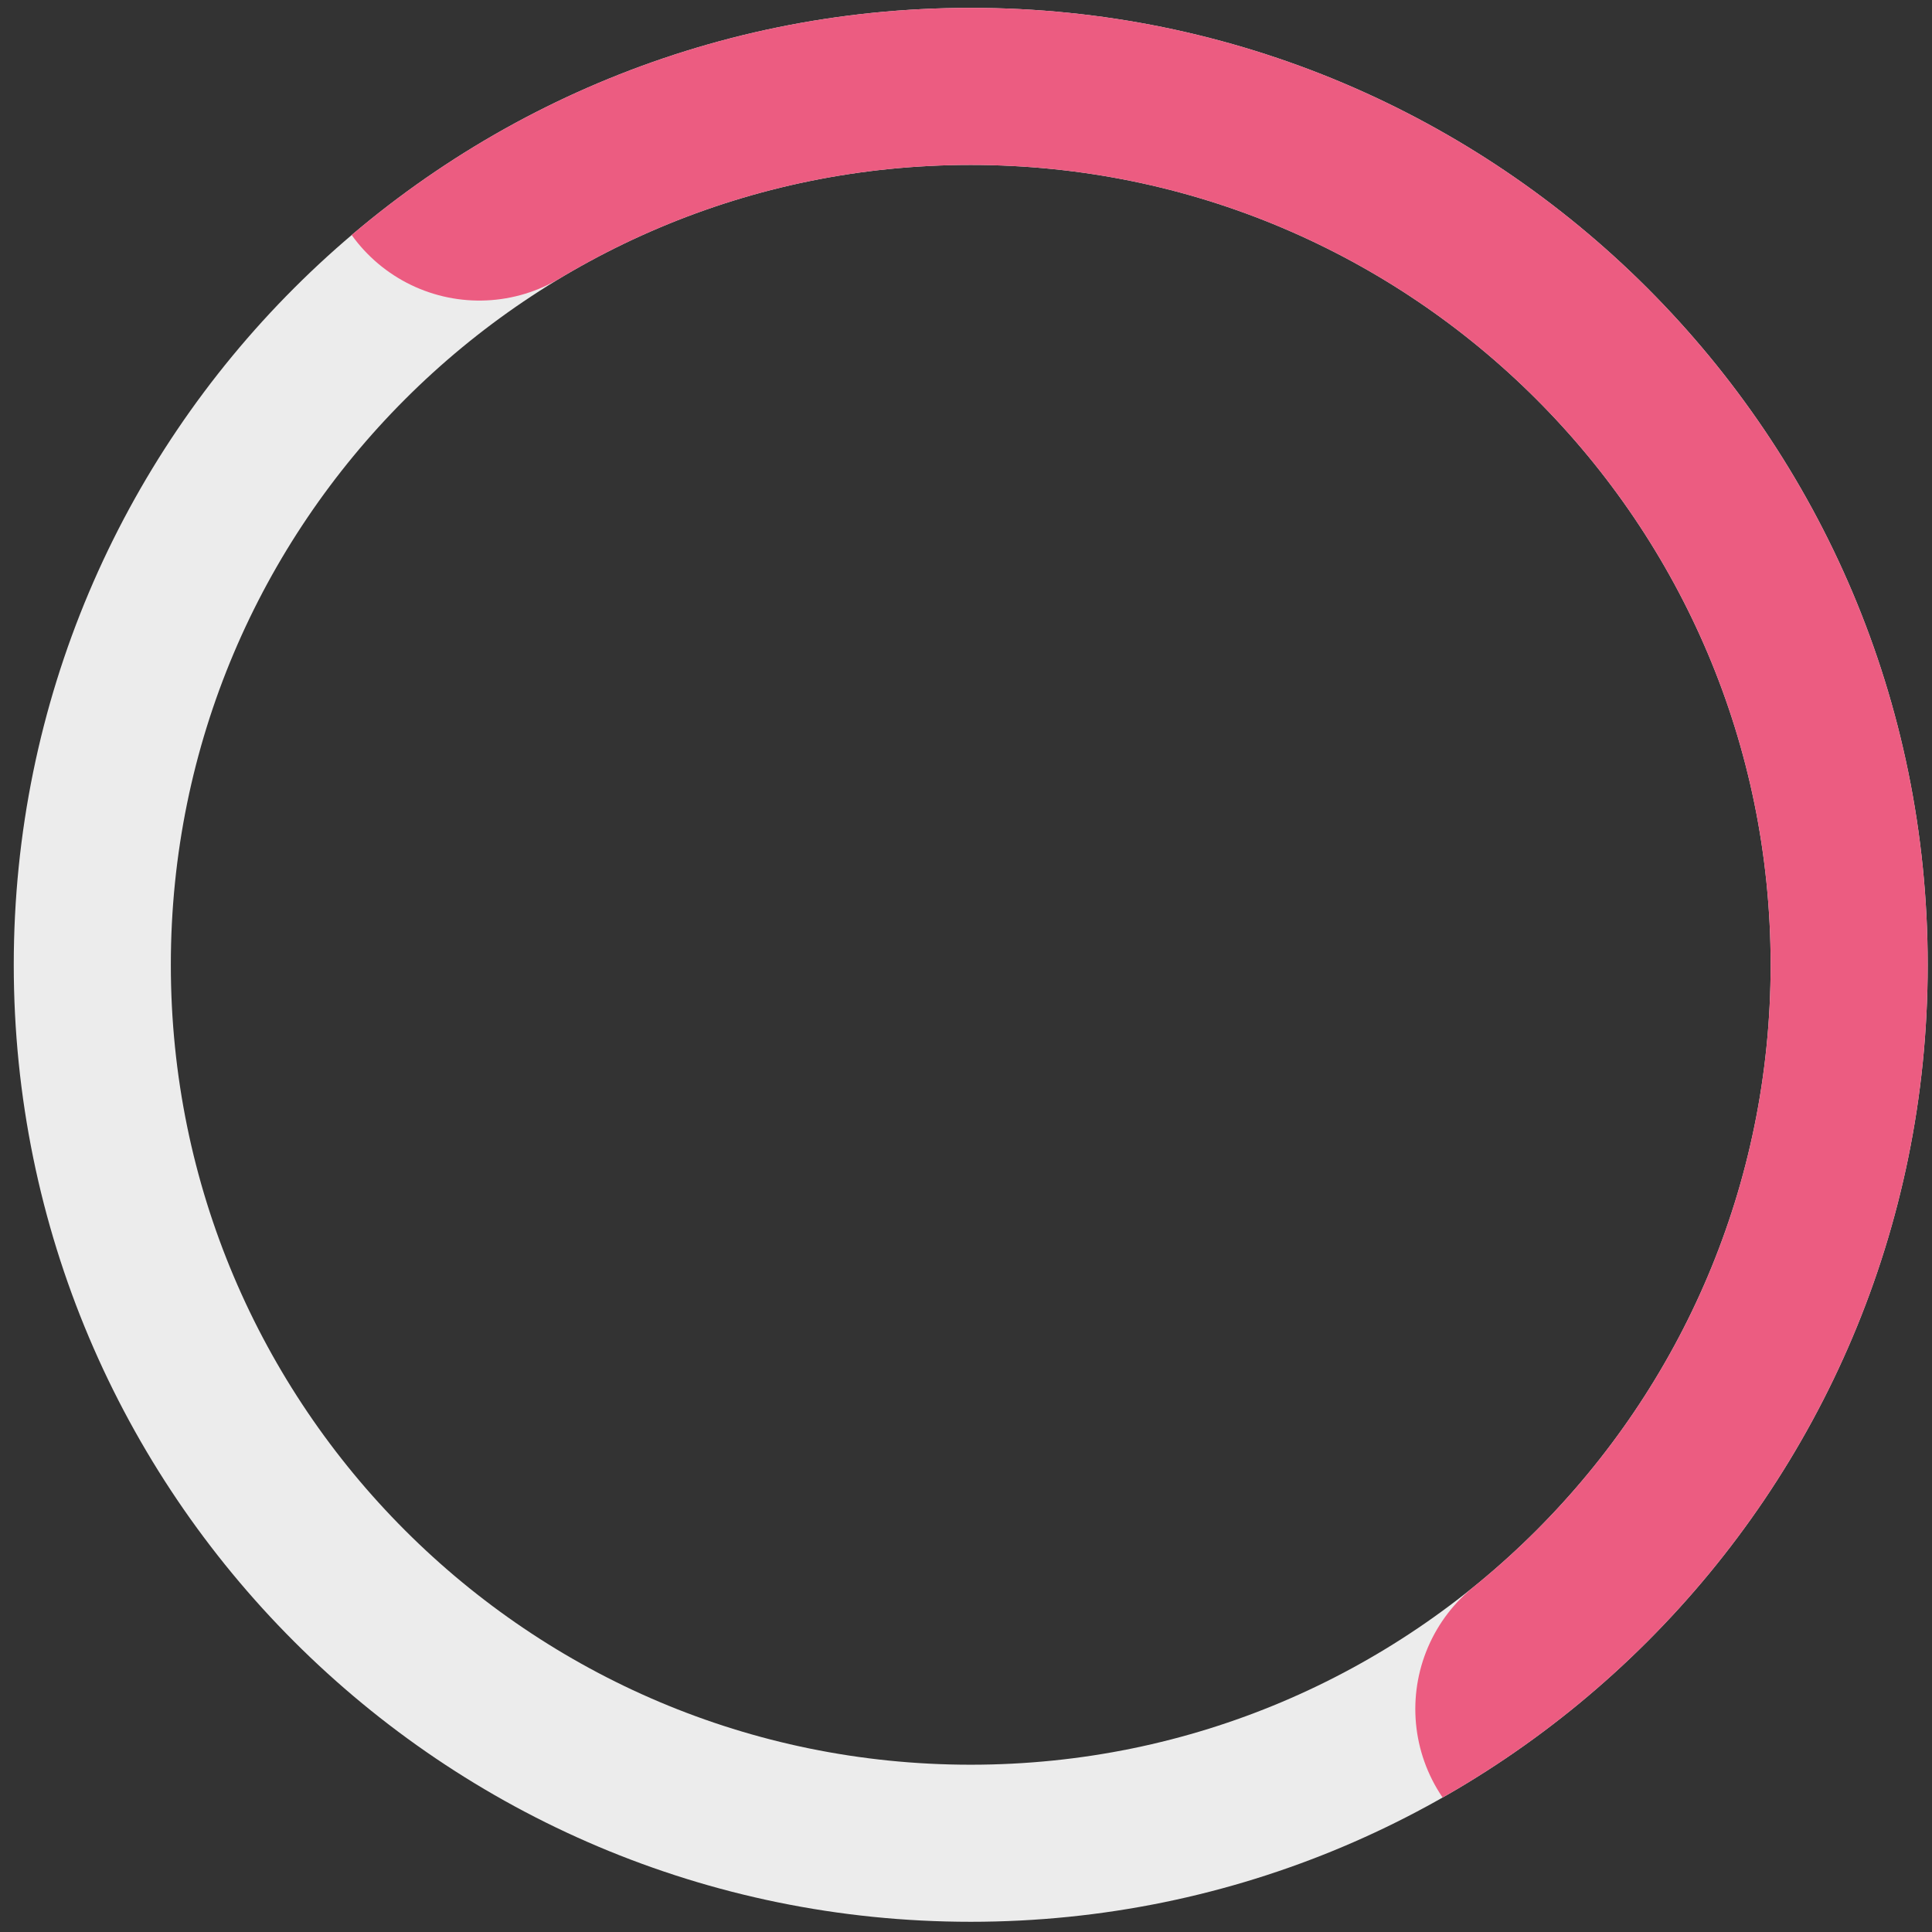 <svg xmlns="http://www.w3.org/2000/svg" xmlns:xlink="http://www.w3.org/1999/xlink" width="123" height="123" viewBox="0 0 123 123"><rect x="0" y="0" width="123" height="123" fill="#333333" stroke="none"/><defs><path id="mcn9a" d="M851.876 2809.425c0-33.648 27.277-60.925 60.925-60.925 33.648 0 60.926 27.277 60.926 60.925 0 33.648-27.278 60.925-60.926 60.925s-60.925-27.277-60.925-60.925z"/><path id="mcn9b" d="M912.801 2748.5c33.648 0 60.926 27.277 60.926 60.925 0 33.648-27.278 60.925-60.926 60.925s-60.925-27.277-60.925-60.925c0-33.648 27.277-60.925 60.925-60.925z"/><clipPath id="mcn9c"><use fill="#fff" xlink:href="#mcn9a"/></clipPath><clipPath id="mcn9d"><use fill="#fff" xlink:href="#mcn9b"/></clipPath></defs><g><g transform="translate(-851 -2748)"><use fill="#fff" fill-opacity="0" stroke="#ececec" stroke-miterlimit="50" stroke-width="20" clip-path="url(&quot;#mcn9c&quot;)" xlink:href="#mcn9a"/></g><g transform="translate(-851 -2748)"><use fill="#fff" fill-opacity="0" stroke="#ec5c81" stroke-dasharray="150 200" stroke-linecap="round" stroke-miterlimit="50" stroke-width="20" clip-path="url(&quot;#mcn9d&quot;)" xlink:href="#mcn9b"/></g></g></svg>